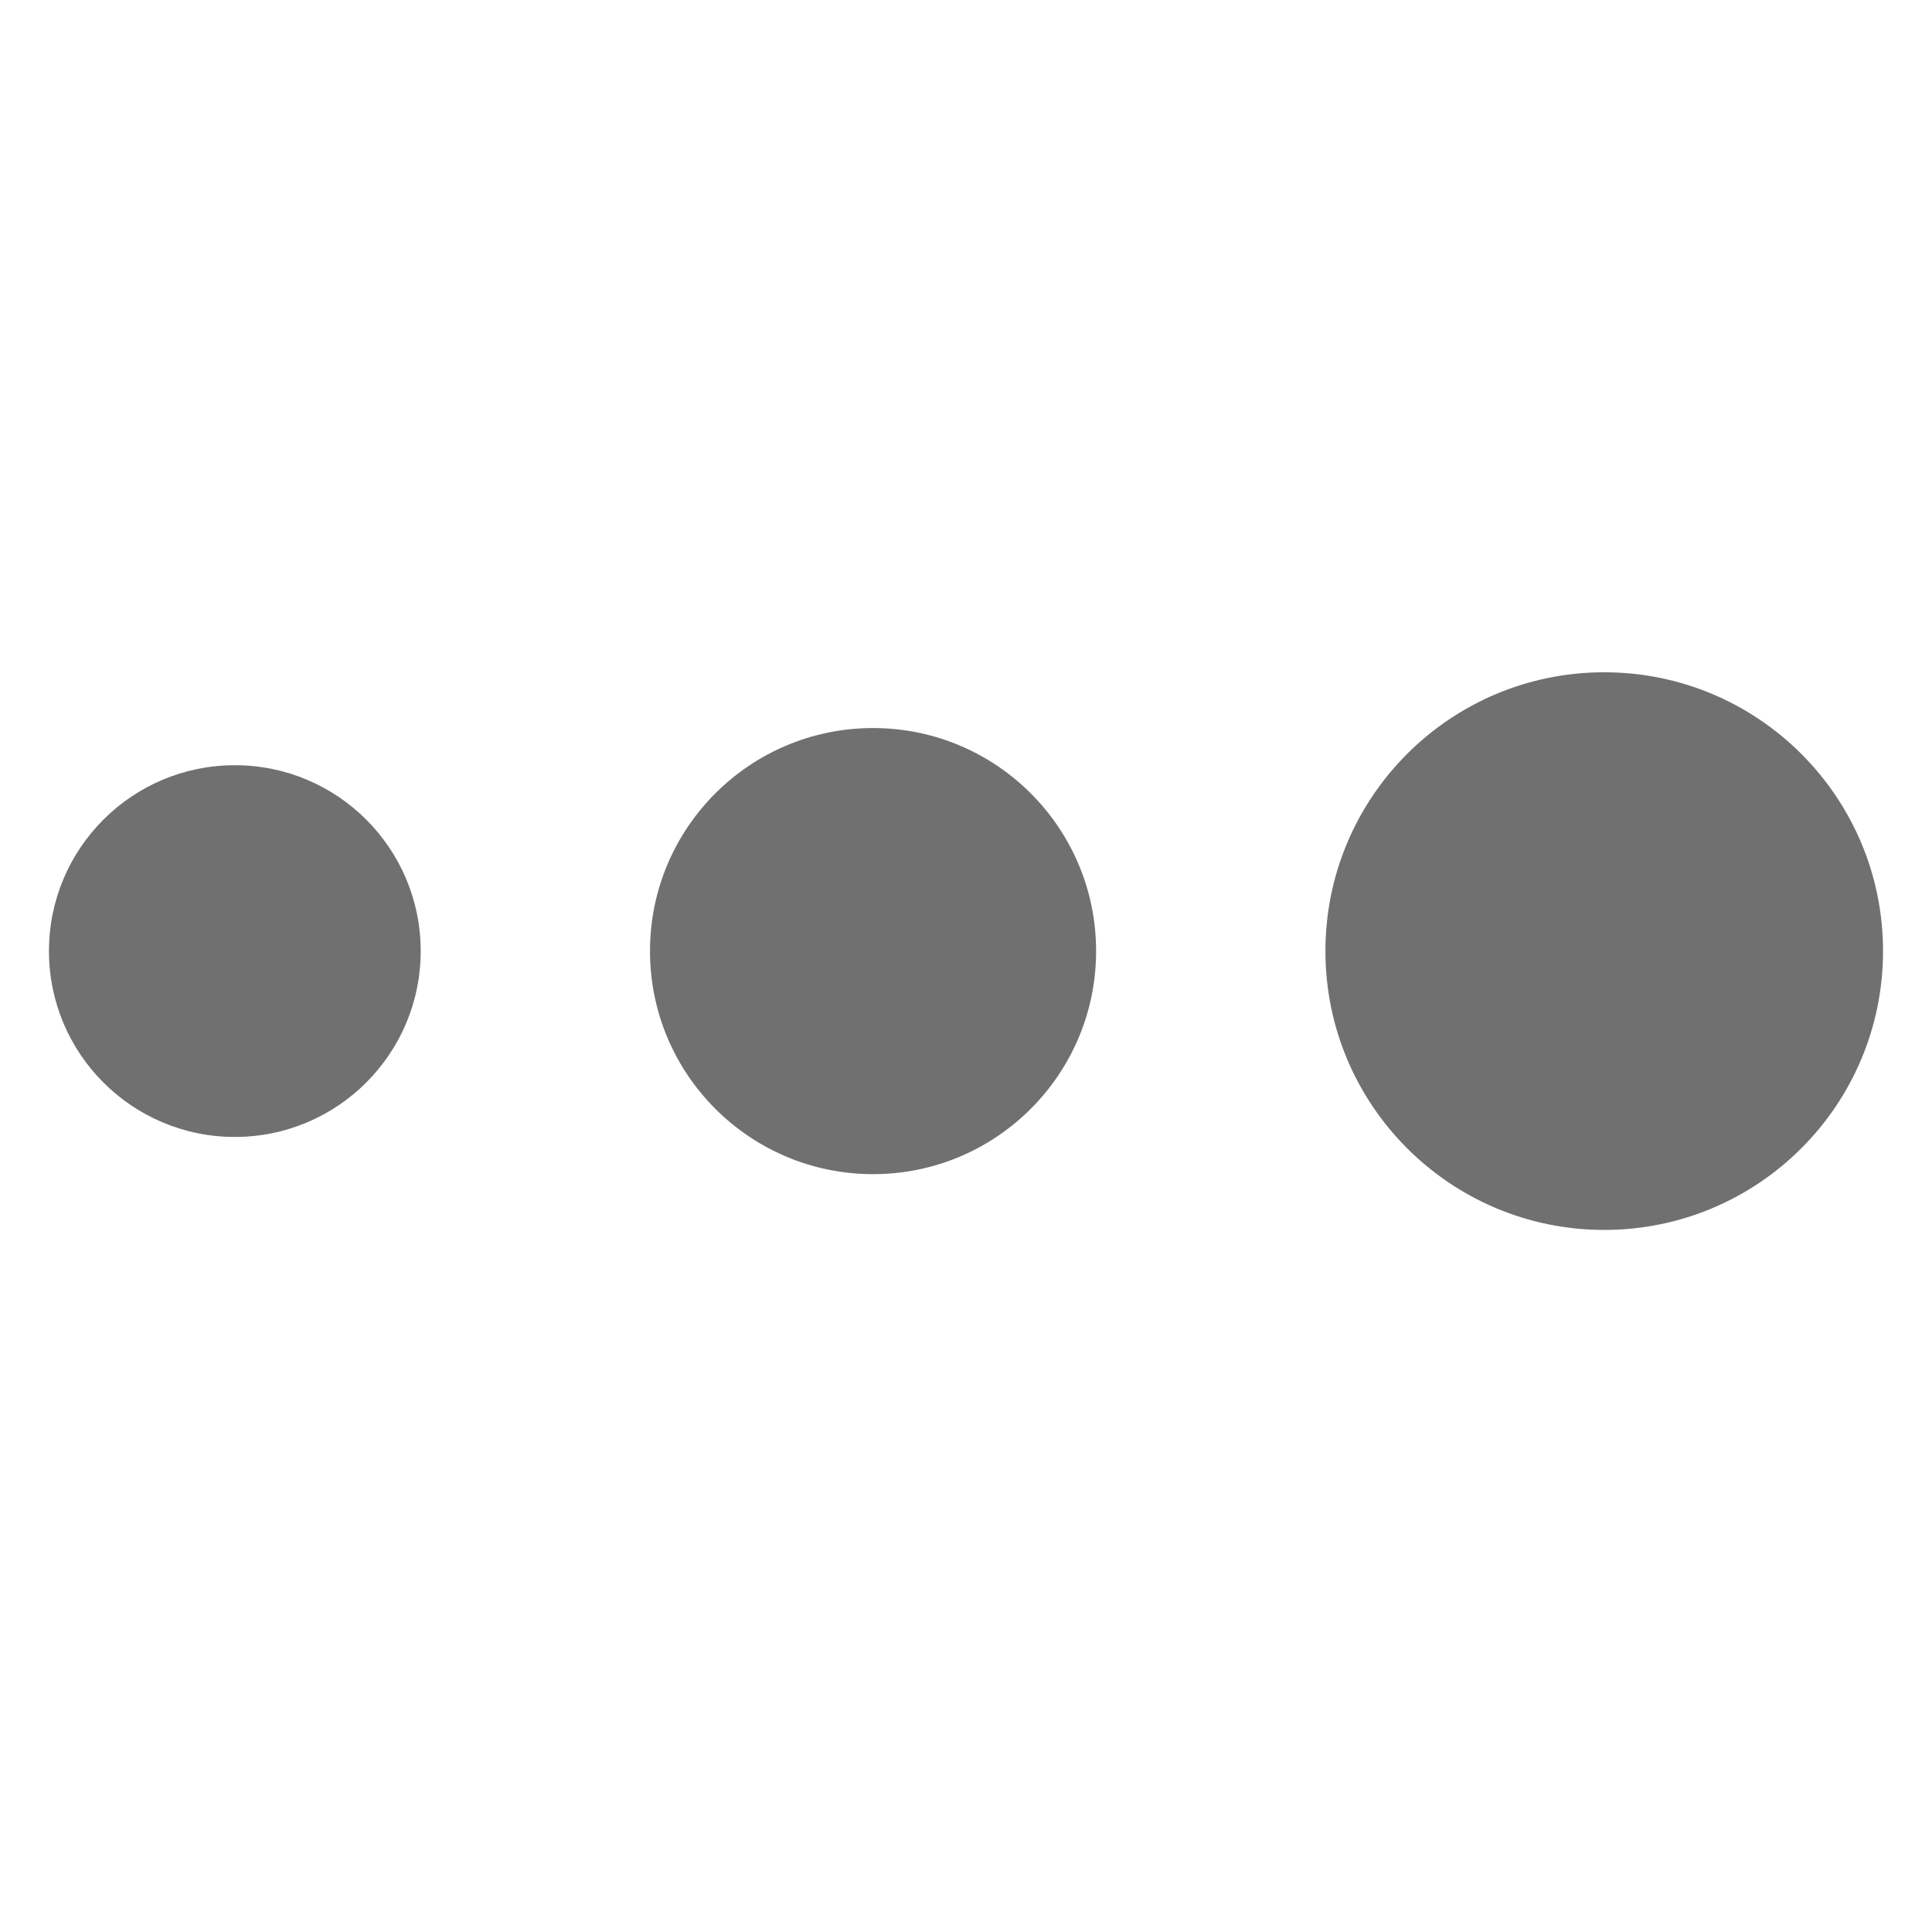 <?xml version="1.0" standalone="no"?><!DOCTYPE svg PUBLIC "-//W3C//DTD SVG 1.1//EN" "http://www.w3.org/Graphics/SVG/1.1/DTD/svg11.dtd"><svg t="1547189575855" class="icon" style="" viewBox="0 0 1024 1024" version="1.1" xmlns="http://www.w3.org/2000/svg" p-id="8885" xmlns:xlink="http://www.w3.org/1999/xlink" width="200" height="200"><defs><style type="text/css"></style></defs><path d="M222.98 504.092c0 54.412-44.101 98.514-98.515 98.514-54.413 0-98.514-44.101-98.514-98.514 0-54.412 44.1-98.514 98.514-98.514C178.879 405.578 222.98 449.679 222.98 504.092" p-id="8886" fill="#707070"></path><path d="M580.959 504.092c0 65.288-52.935 118.234-118.222 118.234-65.287 0-118.224-52.946-118.224-118.234s52.937-118.211 118.224-118.211C528.024 385.881 580.959 438.804 580.959 504.092" p-id="8887" fill="#707070"></path><path d="M998.045 504.092c0 81.621-66.173 147.792-147.781 147.792-81.611 0-147.76-66.171-147.76-147.792 0-81.597 66.15-147.771 147.76-147.771C931.872 356.321 998.045 422.494 998.045 504.092" p-id="8888" fill="#707070"></path></svg>
